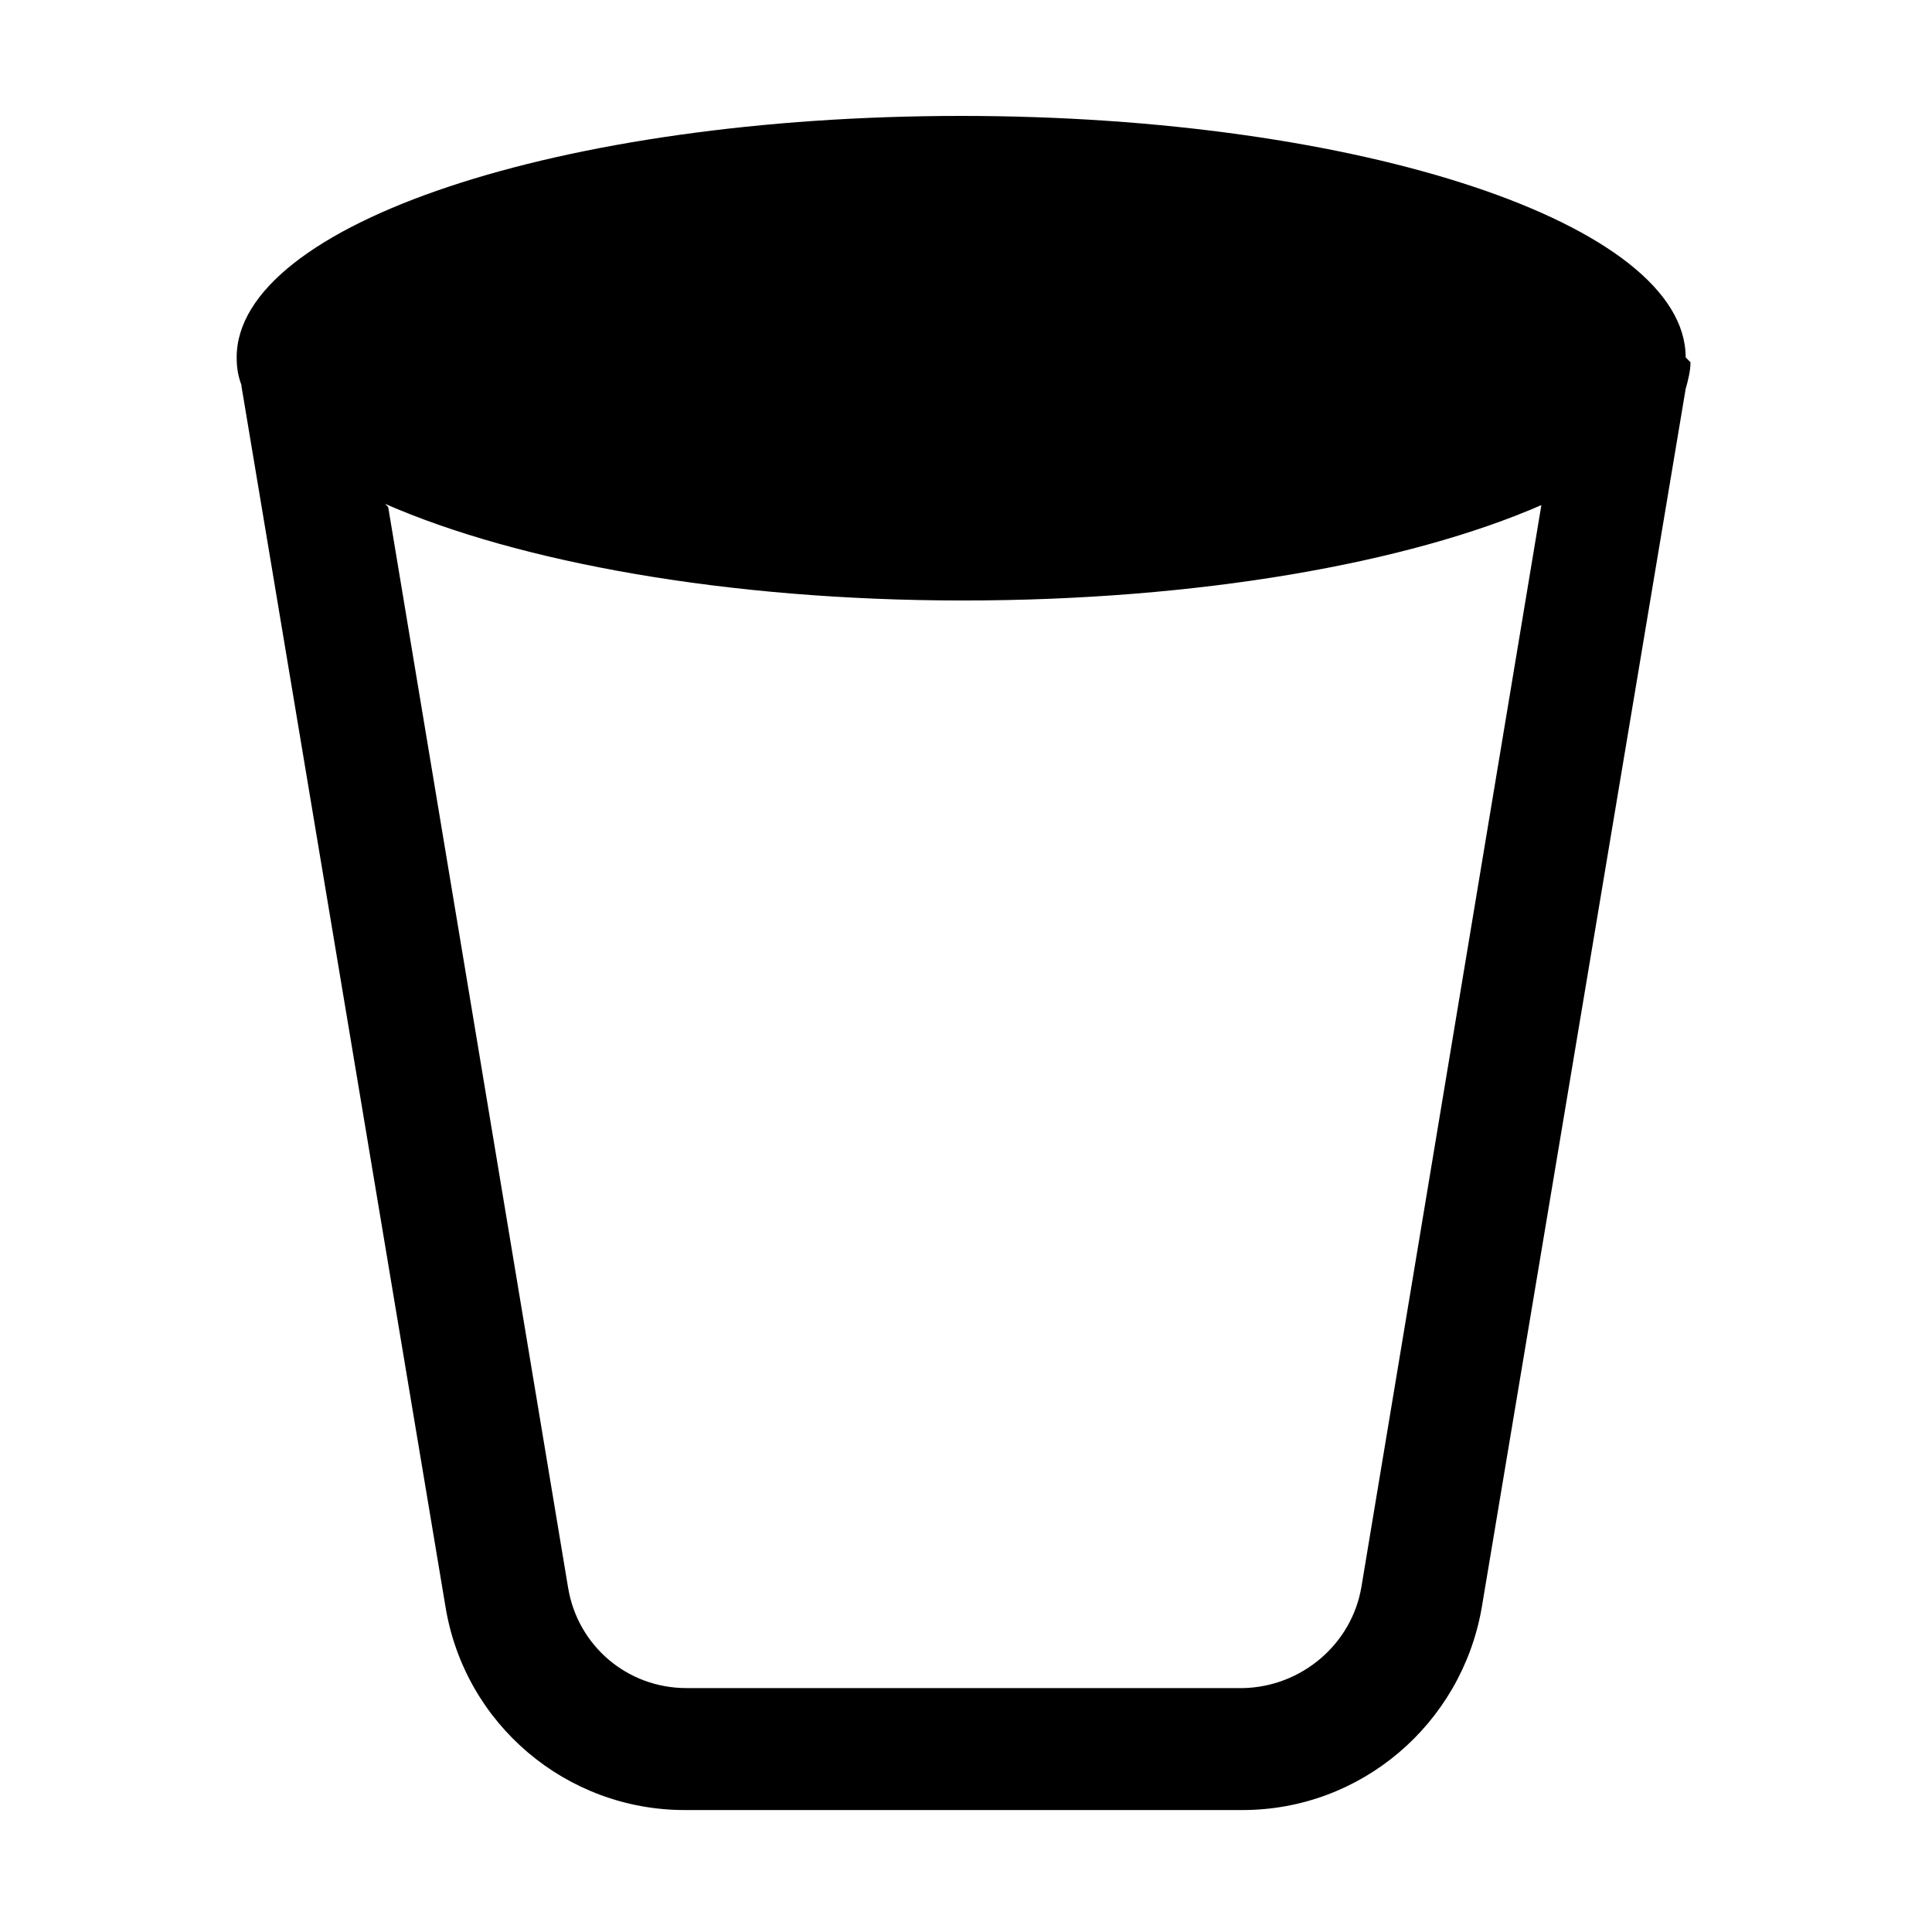 <svg viewBox="0 0 16 16" xmlns="http://www.w3.org/2000/svg"><path d="M14 3v0c0 .07-.02.15-.04.22l-1.69 10.1v0c-.17.96-1 1.67-1.98 1.67H5.67v0c-.98 0-1.82-.71-1.98-1.68L2 3.2V3.19c-.03-.08-.04-.15-.04-.23 0-1.105 2.686-2 6-2 3.31 0 6 .895 6 2ZM3.215 4.2l1.49 8.95v0c.08.48.49.83.98.83h4.61v0c.48-.01.9-.36.98-.84l1.49-8.957c-1.1.48-2.84.79-4.79.79 -1.96 0-3.69-.32-4.785-.8Z"/></svg>
